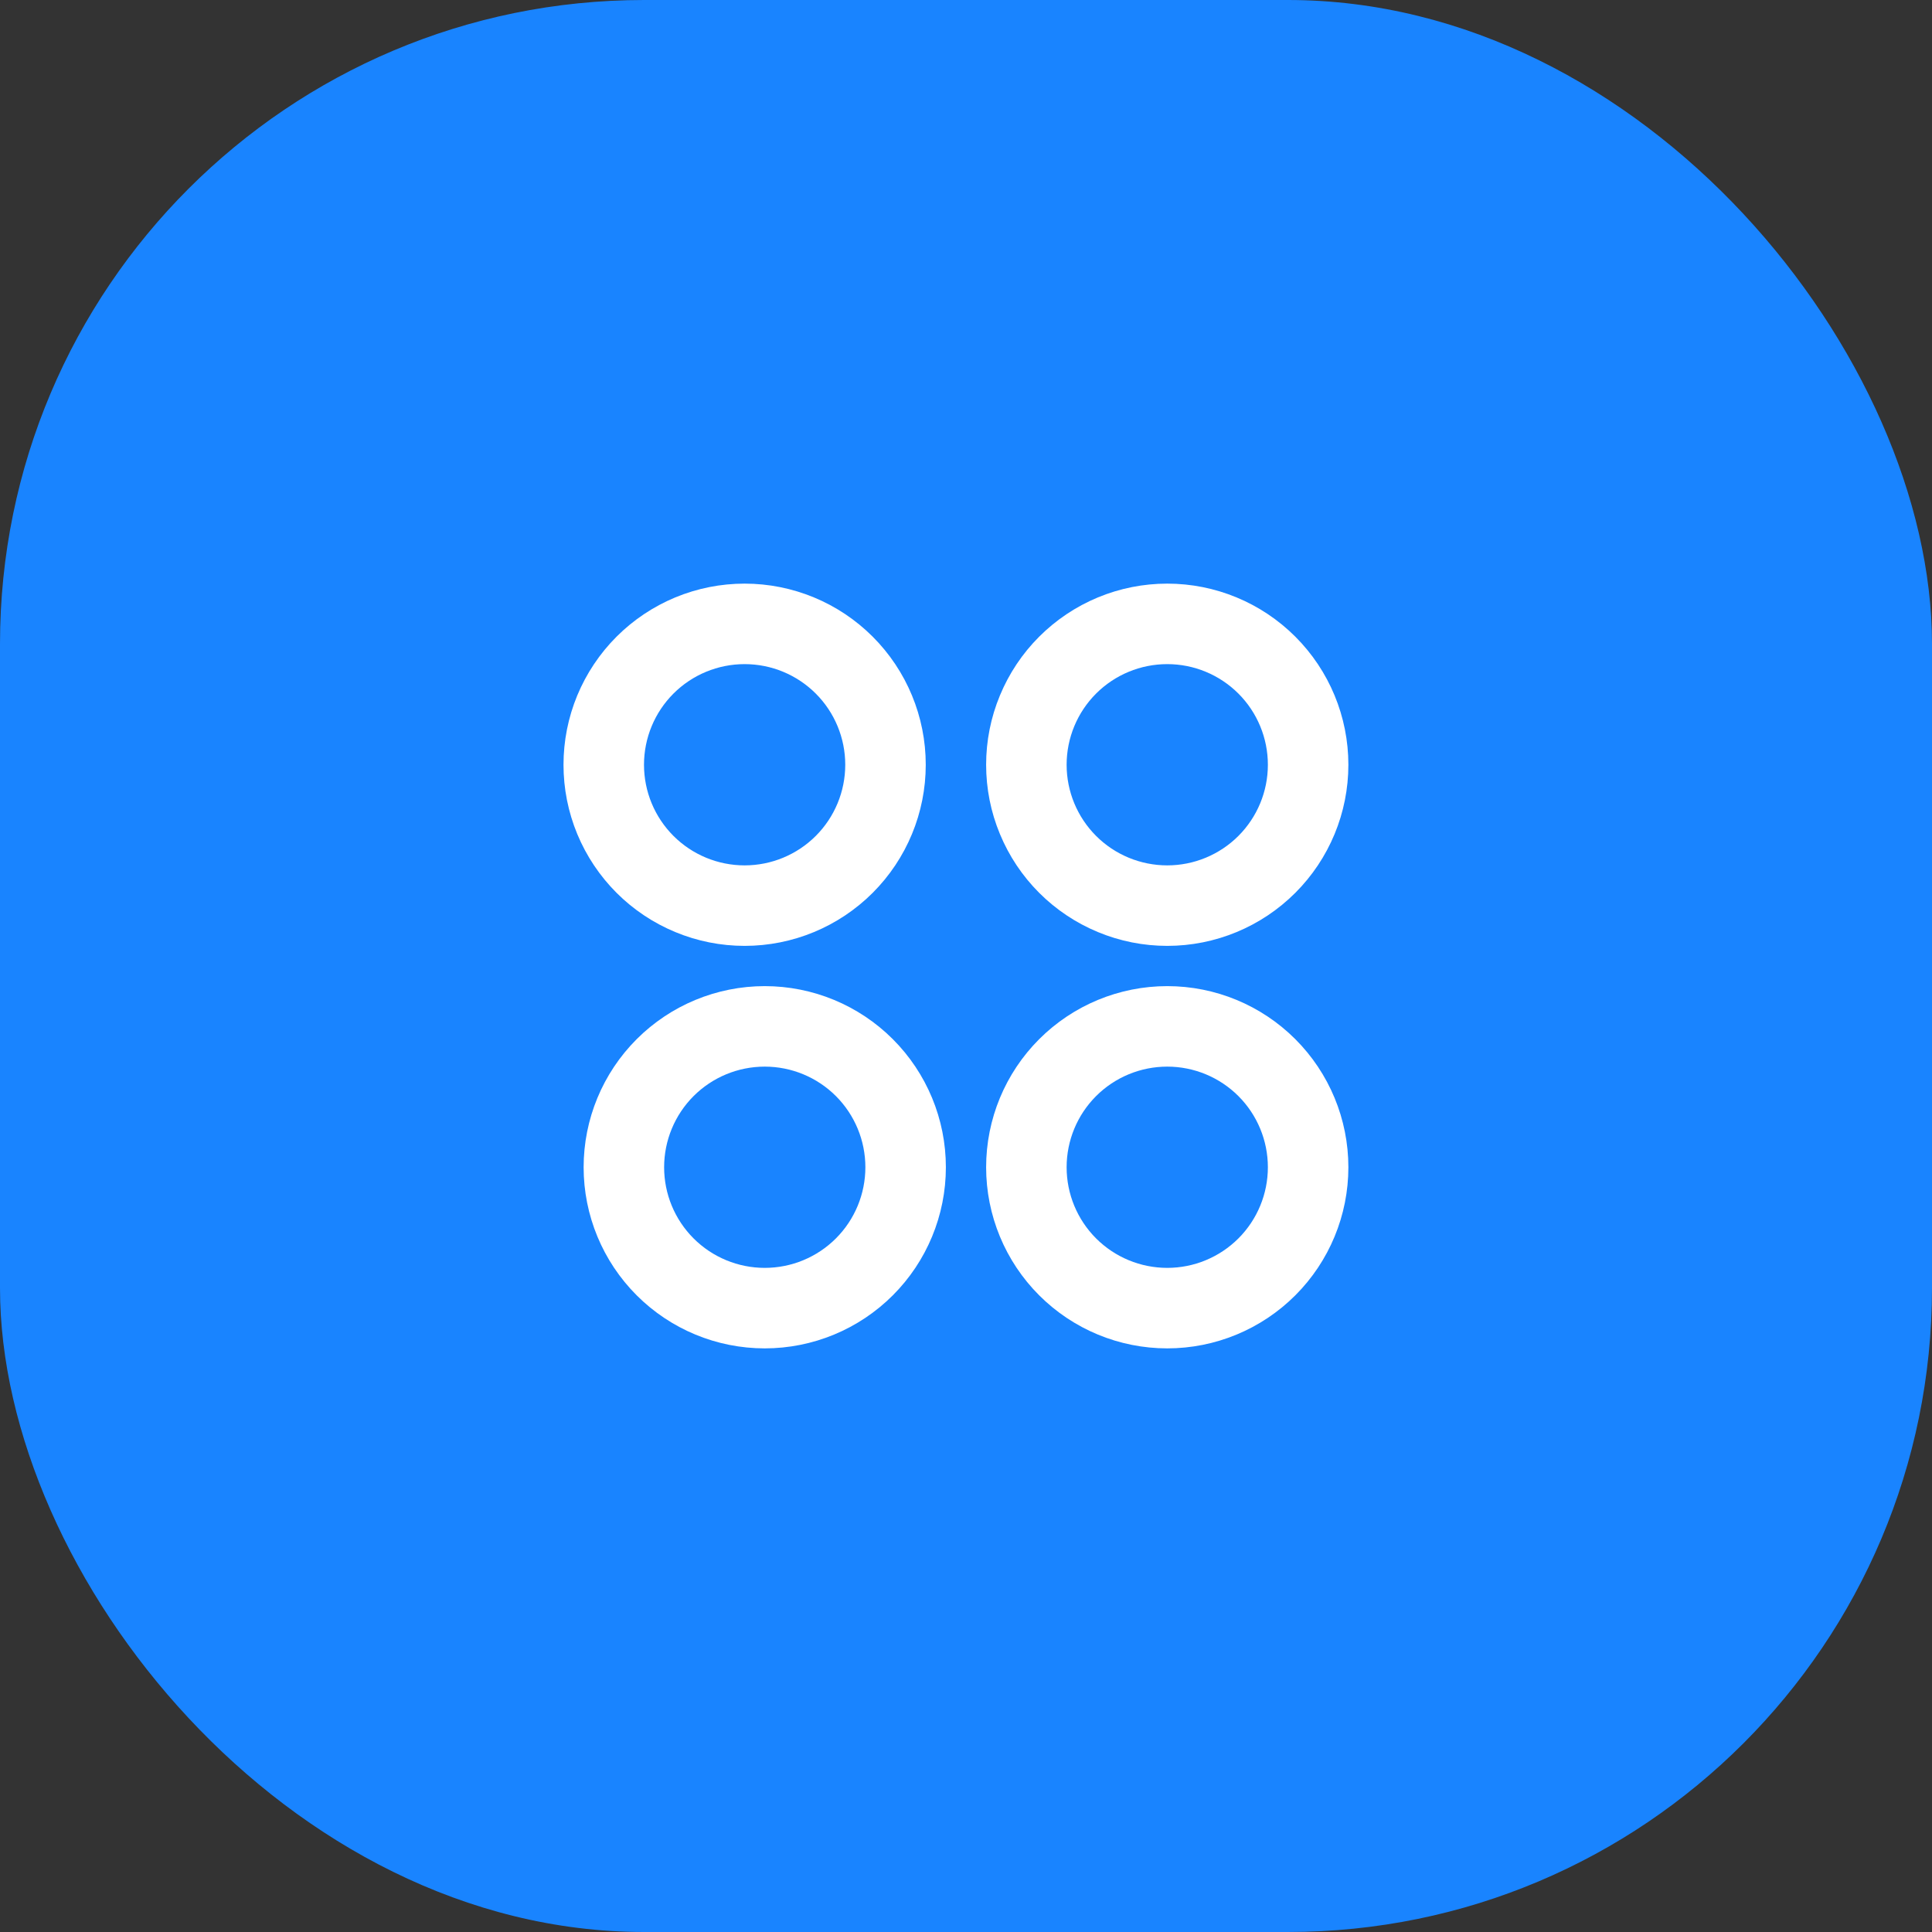 <svg width="48" height="48" viewBox="0 0 48 48" fill="none" xmlns="http://www.w3.org/2000/svg">
<rect x="0" y="0" width="48" height="48" fill="#333333" stroke="none"/>
<rect y="-1.52588e-05" width="48" height="48" rx="16" fill="#1984FF"/>
<g clip-path="url(#clip0_747_19442)">
<path d="M18.5 23.5C17.909 23.5 17.324 23.384 16.778 23.157C16.232 22.931 15.736 22.6 15.318 22.182C14.9 21.764 14.569 21.268 14.342 20.722C14.116 20.176 14 19.591 14 19C14 18.409 14.116 17.824 14.342 17.278C14.569 16.732 14.9 16.236 15.318 15.818C15.736 15.4 16.232 15.069 16.778 14.842C17.324 14.616 17.909 14.5 18.5 14.5C19.694 14.5 20.838 14.974 21.682 15.818C22.526 16.662 23 17.806 23 19C23 20.194 22.526 21.338 21.682 22.182C20.838 23.026 19.694 23.5 18.5 23.5ZM19 33.5C17.806 33.5 16.662 33.026 15.818 32.182C14.974 31.338 14.5 30.194 14.5 29C14.5 27.806 14.974 26.662 15.818 25.818C16.662 24.974 17.806 24.5 19 24.5C20.194 24.5 21.338 24.974 22.182 25.818C23.026 26.662 23.5 27.806 23.5 29C23.5 30.194 23.026 31.338 22.182 32.182C21.338 33.026 20.194 33.5 19 33.5ZM29 23.5C28.409 23.5 27.824 23.384 27.278 23.157C26.732 22.931 26.236 22.6 25.818 22.182C25.4 21.764 25.069 21.268 24.843 20.722C24.616 20.176 24.5 19.591 24.5 19C24.5 18.409 24.616 17.824 24.843 17.278C25.069 16.732 25.4 16.236 25.818 15.818C26.236 15.4 26.732 15.069 27.278 14.842C27.824 14.616 28.409 14.5 29 14.5C30.194 14.5 31.338 14.974 32.182 15.818C33.026 16.662 33.5 17.806 33.5 19C33.5 20.194 33.026 21.338 32.182 22.182C31.338 23.026 30.194 23.5 29 23.5ZM29 33.5C27.806 33.5 26.662 33.026 25.818 32.182C24.974 31.338 24.5 30.194 24.5 29C24.5 27.806 24.974 26.662 25.818 25.818C26.662 24.974 27.806 24.5 29 24.5C30.194 24.5 31.338 24.974 32.182 25.818C33.026 26.662 33.5 27.806 33.5 29C33.5 30.194 33.026 31.338 32.182 32.182C31.338 33.026 30.194 33.5 29 33.5ZM18.5 21.5C19.163 21.5 19.799 21.237 20.268 20.768C20.737 20.299 21 19.663 21 19C21 18.337 20.737 17.701 20.268 17.232C19.799 16.763 19.163 16.5 18.5 16.5C17.837 16.5 17.201 16.763 16.732 17.232C16.263 17.701 16 18.337 16 19C16 19.663 16.263 20.299 16.732 20.768C17.201 21.237 17.837 21.5 18.5 21.5ZM19 31.5C19.663 31.5 20.299 31.237 20.768 30.768C21.237 30.299 21.5 29.663 21.5 29C21.5 28.337 21.237 27.701 20.768 27.232C20.299 26.763 19.663 26.5 19 26.5C18.337 26.5 17.701 26.763 17.232 27.232C16.763 27.701 16.5 28.337 16.5 29C16.5 29.663 16.763 30.299 17.232 30.768C17.701 31.237 18.337 31.5 19 31.5ZM29 21.5C29.663 21.5 30.299 21.237 30.768 20.768C31.237 20.299 31.5 19.663 31.5 19C31.5 18.337 31.237 17.701 30.768 17.232C30.299 16.763 29.663 16.5 29 16.5C28.337 16.5 27.701 16.763 27.232 17.232C26.763 17.701 26.5 18.337 26.5 19C26.5 19.663 26.763 20.299 27.232 20.768C27.701 21.237 28.337 21.5 29 21.5ZM29 31.5C29.663 31.5 30.299 31.237 30.768 30.768C31.237 30.299 31.5 29.663 31.5 29C31.5 28.337 31.237 27.701 30.768 27.232C30.299 26.763 29.663 26.5 29 26.5C28.337 26.5 27.701 26.763 27.232 27.232C26.763 27.701 26.5 28.337 26.5 29C26.5 29.663 26.763 30.299 27.232 30.768C27.701 31.237 28.337 31.5 29 31.5Z" fill="white"/>
</g>
<defs>
<clipPath id="clip0_747_19442">
<rect width="24" height="24" fill="white" transform="translate(12 12)"/>
</clipPath>
</defs>
</svg>
